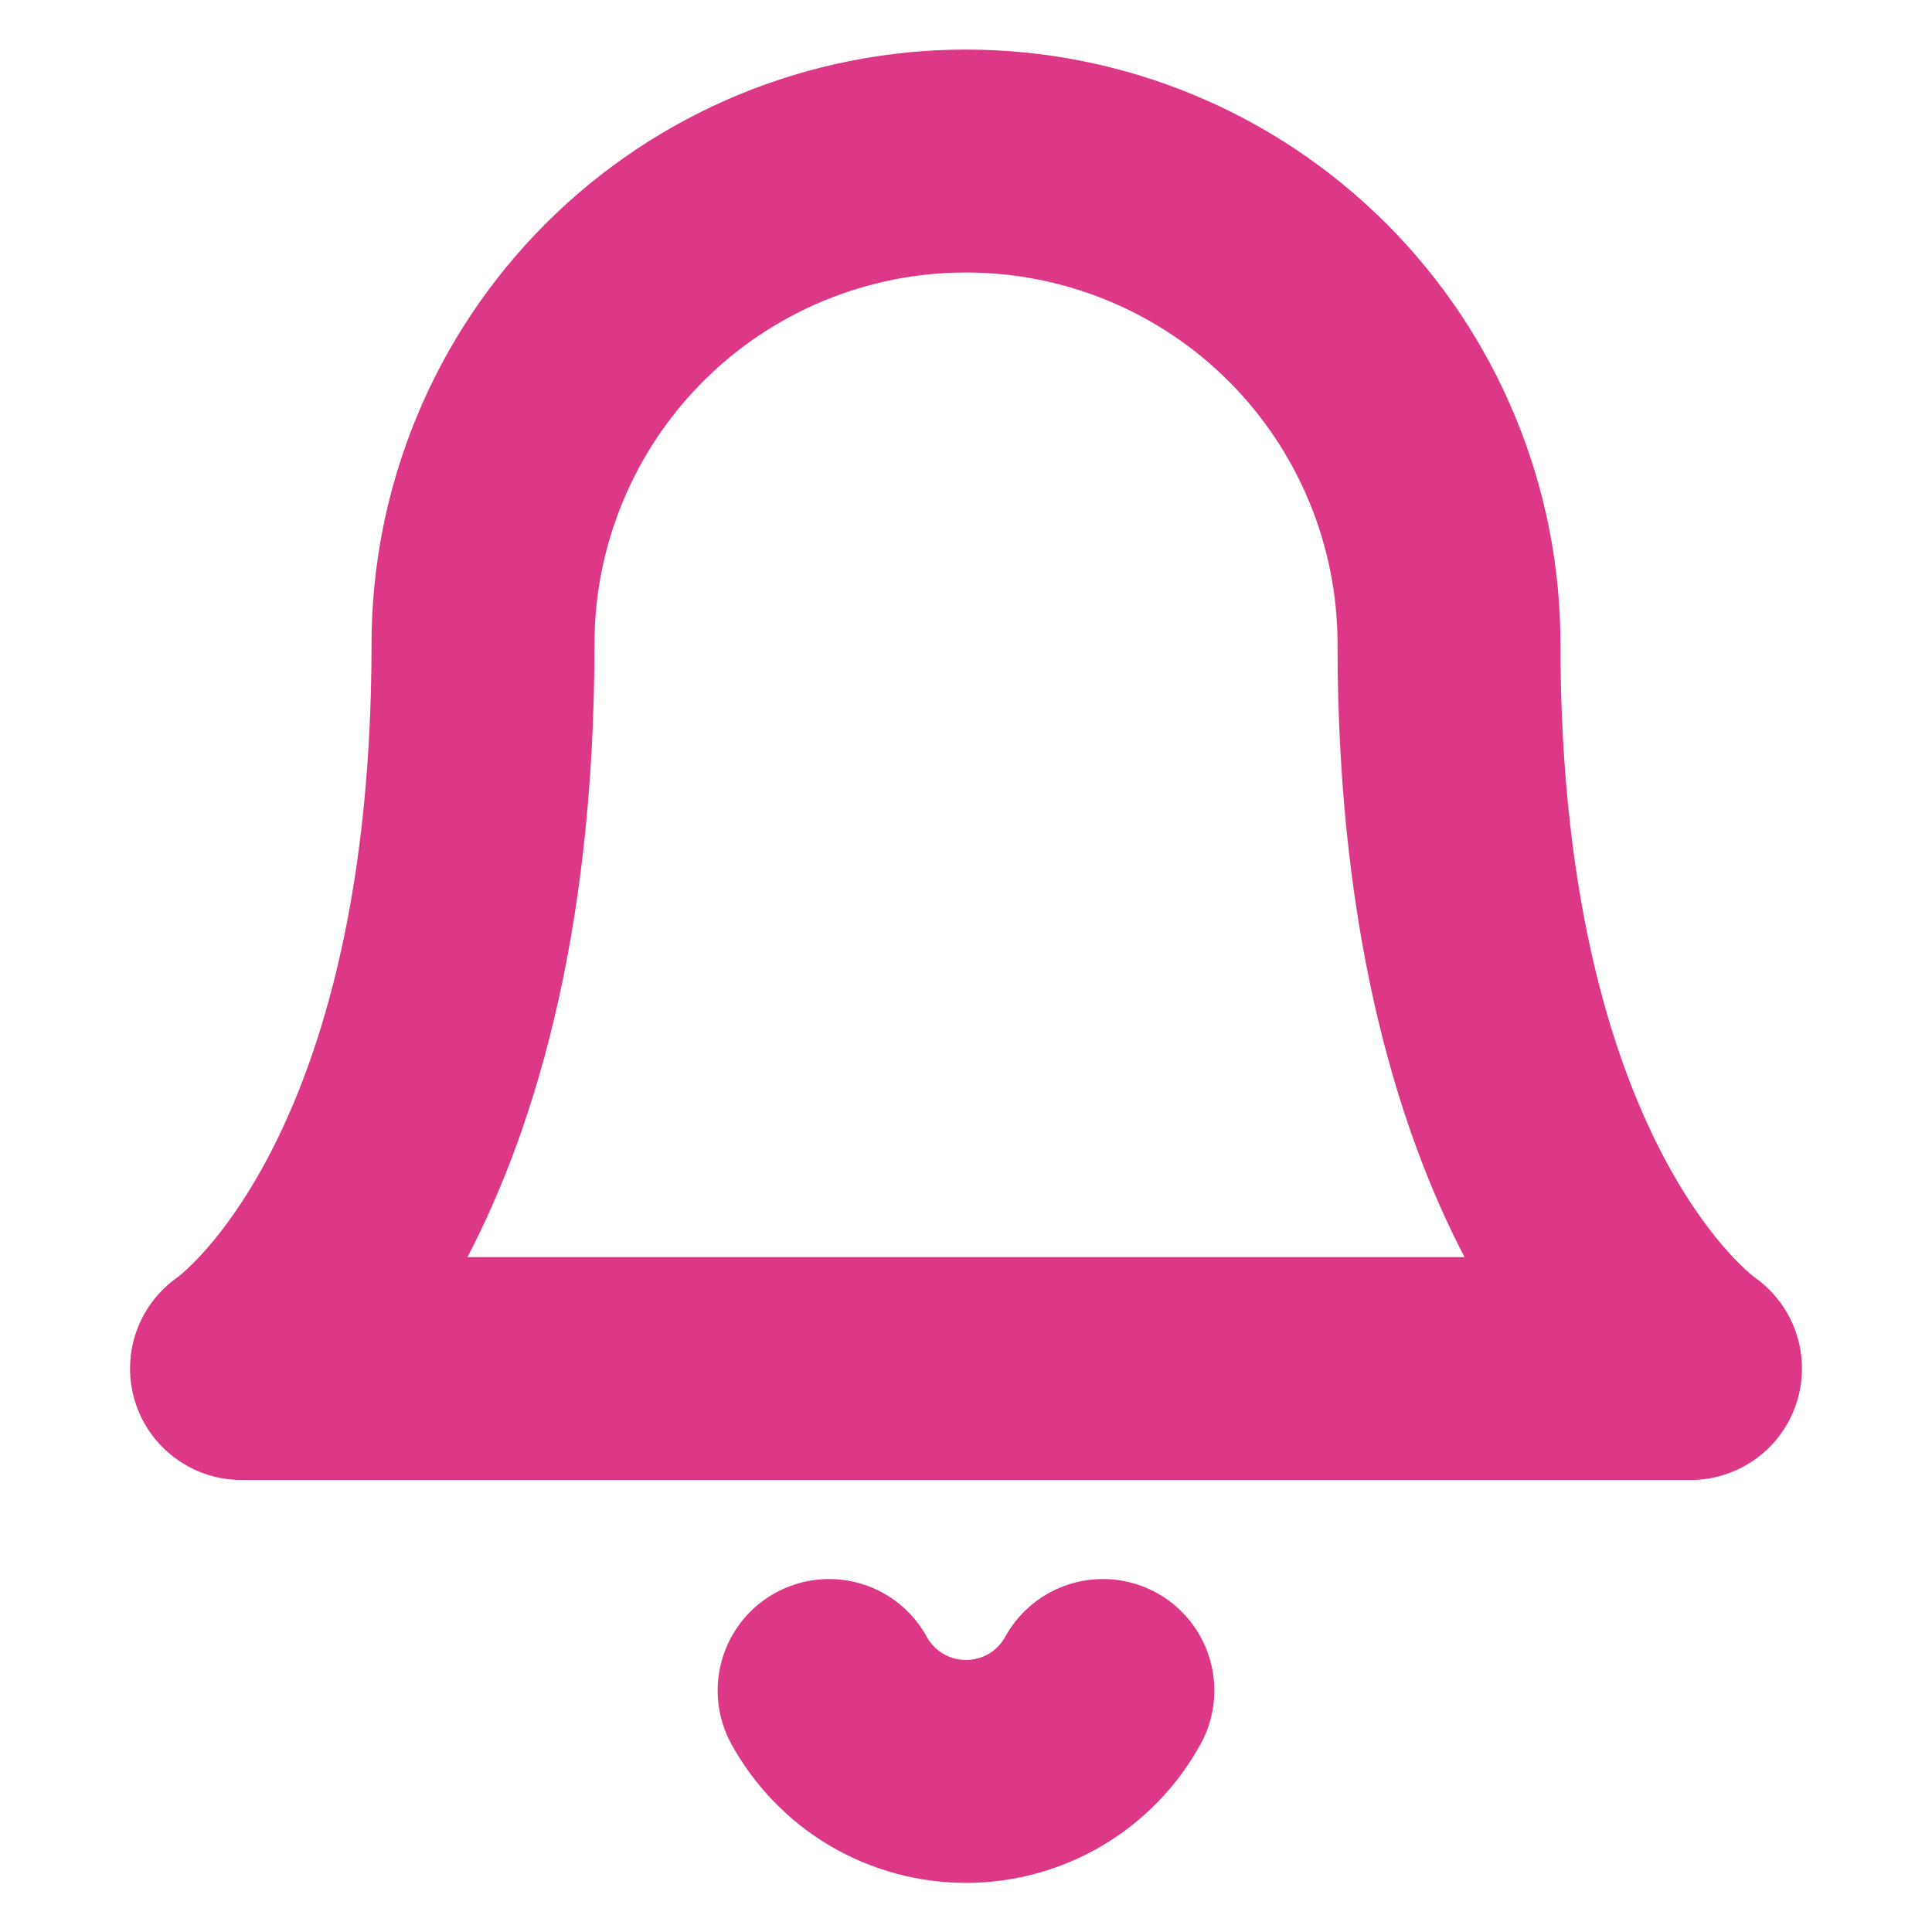 <svg width="26" height="26" viewBox="0 0 26 26" fill="none" xmlns="http://www.w3.org/2000/svg">
<path d="M11.158 22.75C11.34 23.08 11.606 23.355 11.93 23.547C12.254 23.738 12.624 23.839 13 23.839C13.376 23.839 13.746 23.738 14.07 23.547C14.394 23.355 14.66 23.08 14.842 22.75M6.5 8.667C6.5 6.943 7.185 5.289 8.404 4.07C9.623 2.851 11.276 2.167 13 2.167C14.724 2.167 16.377 2.851 17.596 4.07C18.815 5.289 19.5 6.943 19.5 8.667C19.5 16.25 22.75 18.417 22.75 18.417H3.25C3.25 18.417 6.5 16.25 6.5 8.667Z" stroke="#DD3888" stroke-width="3" stroke-linecap="round" stroke-linejoin="round"/>
</svg>
